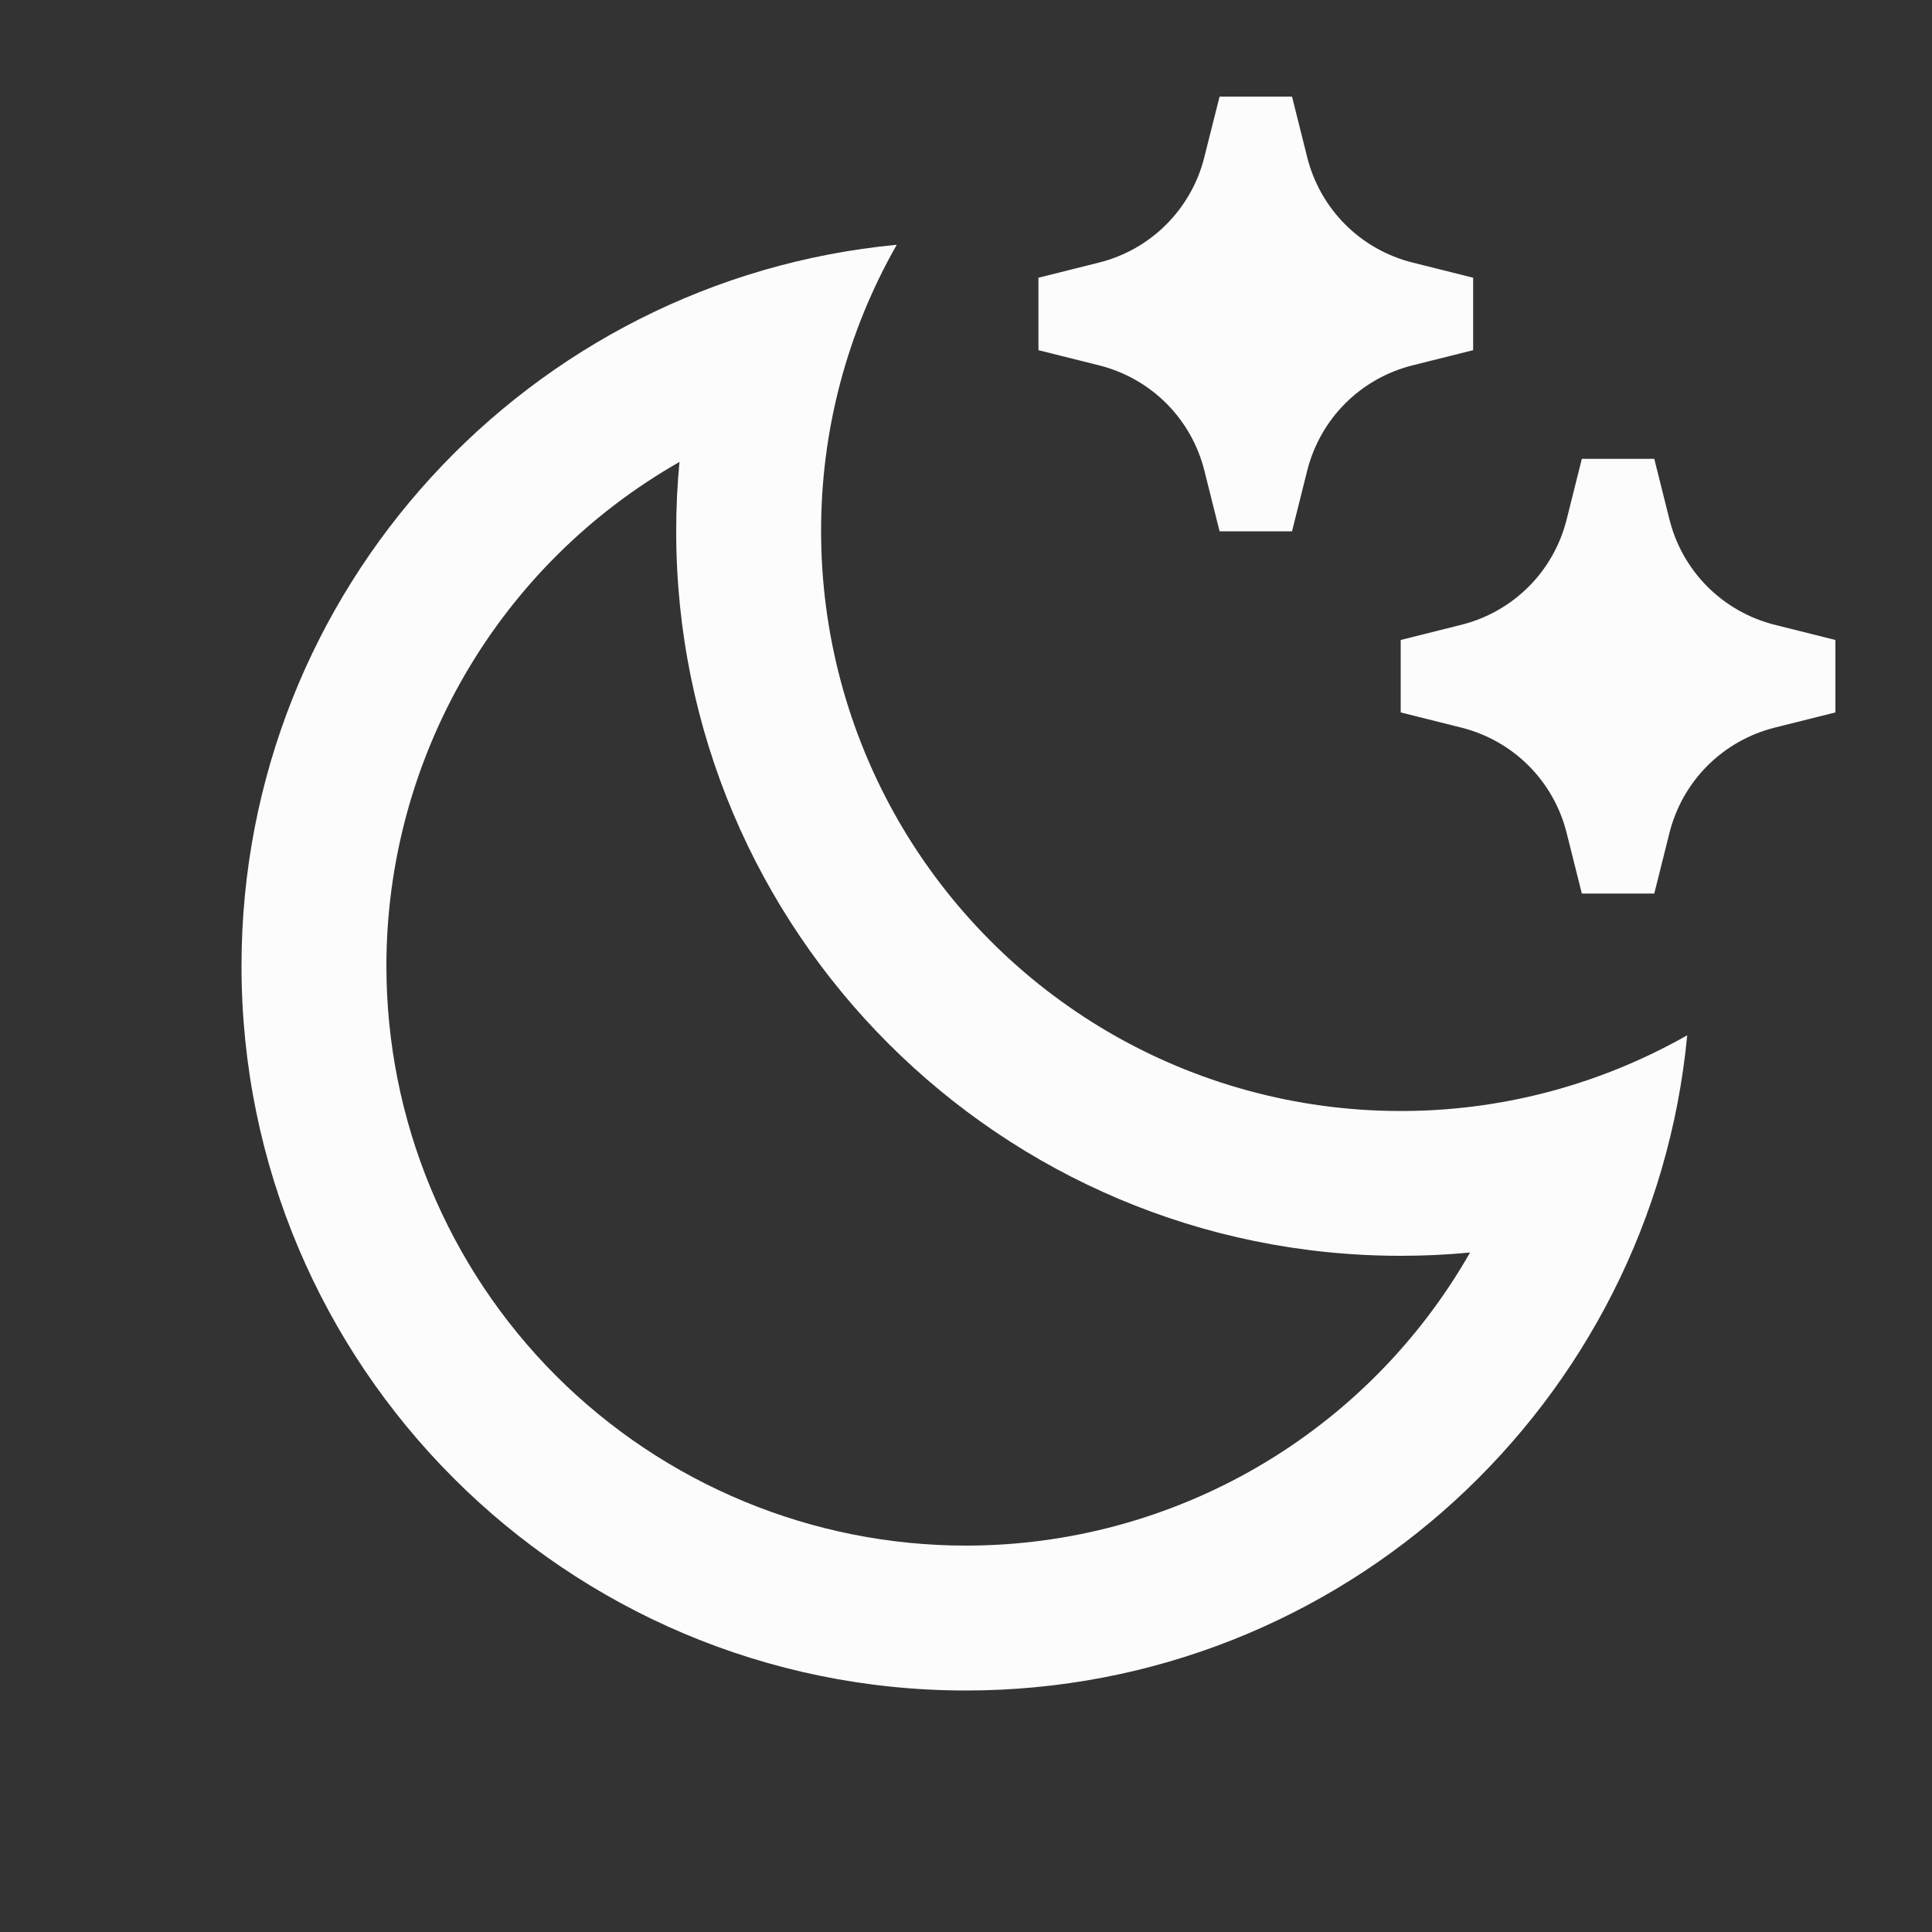 <svg width="20" height="20" viewBox="0 0 20 20" fill="none" xmlns="http://www.w3.org/2000/svg">
<rect x="0" y="0" width="20" height="20" fill="#333333" stroke="none"/>
<path d="M8.5 5.5C8.5 6.55 8.775 7.582 9.298 8.492C9.822 9.402 10.575 10.159 11.482 10.688C12.39 11.216 13.42 11.496 14.47 11.501C15.521 11.507 16.553 11.236 17.466 10.717C17.105 14.523 13.9 17.5 10 17.5C5.858 17.5 2.5 14.142 2.5 10C2.5 6.1 5.478 2.894 9.283 2.534C8.768 3.437 8.498 4.46 8.5 5.5ZM4 10C4 11.591 4.632 13.117 5.757 14.243C6.883 15.368 8.409 16 10 16C11.06 16 12.101 15.719 13.018 15.186C13.934 14.653 14.693 13.887 15.218 12.966C14.981 12.989 14.741 13 14.5 13C10.358 13 7 9.642 7 5.5C7 5.259 7.011 5.02 7.034 4.782C6.112 5.307 5.346 6.066 4.814 6.982C4.281 7.899 4 8.94 4 10ZM14.623 2.718L15.25 2.875V3.625L14.623 3.782C14.359 3.848 14.118 3.984 13.926 4.176C13.734 4.368 13.598 4.609 13.532 4.873L13.375 5.5H12.625L12.468 4.873C12.402 4.609 12.266 4.368 12.074 4.176C11.882 3.984 11.641 3.848 11.377 3.782L10.75 3.625V2.875L11.377 2.718C11.641 2.652 11.881 2.516 12.073 2.324C12.265 2.131 12.402 1.891 12.467 1.627L12.625 1H13.375L13.532 1.627C13.598 1.891 13.734 2.132 13.926 2.324C14.118 2.516 14.359 2.652 14.623 2.718ZM18.373 6.468L19 6.625V7.375L18.373 7.532C18.109 7.598 17.869 7.734 17.676 7.926C17.484 8.118 17.348 8.359 17.282 8.623L17.125 9.25H16.375L16.218 8.623C16.152 8.359 16.016 8.118 15.824 7.926C15.632 7.734 15.391 7.598 15.127 7.532L14.5 7.375V6.625L15.127 6.468C15.391 6.402 15.632 6.266 15.824 6.074C16.016 5.882 16.152 5.641 16.218 5.377L16.375 4.75H17.125L17.282 5.377C17.348 5.641 17.484 5.882 17.676 6.074C17.869 6.266 18.109 6.402 18.373 6.468Z" fill="#FDFCFD"/>
</svg>
